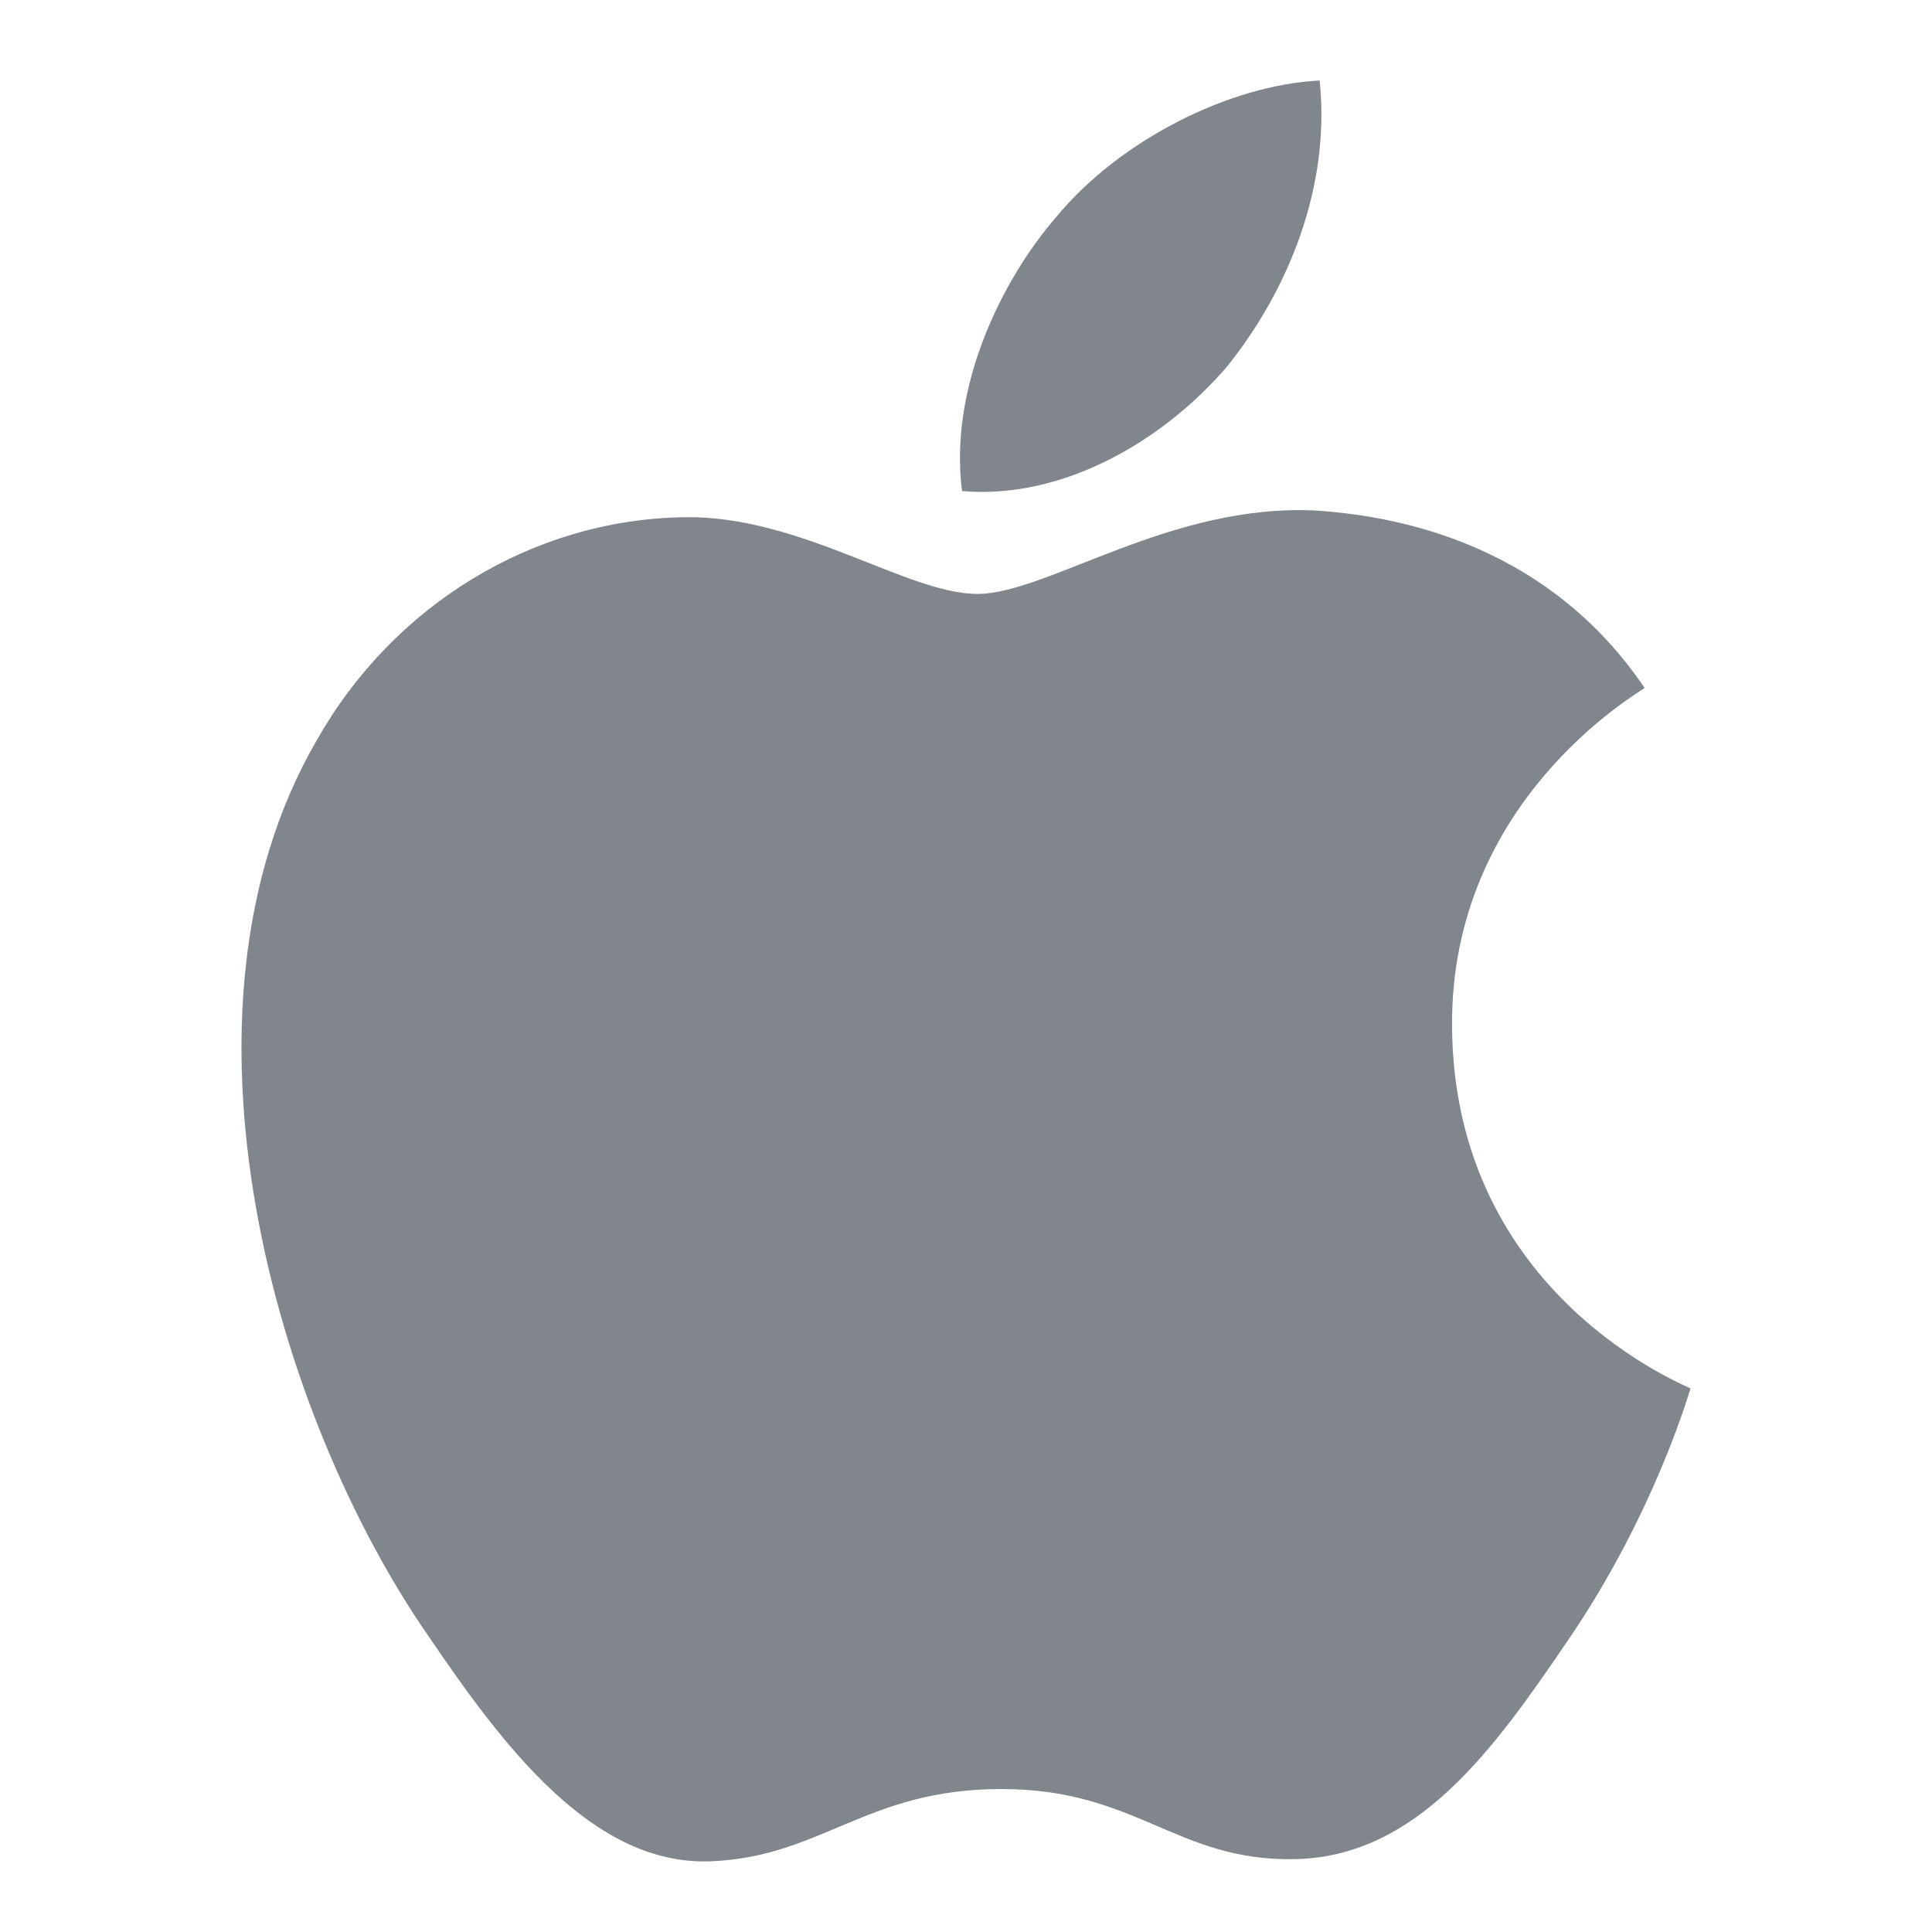 <svg width="24" height="24" viewBox="0 0 24 24" fill="none" xmlns="http://www.w3.org/2000/svg">
<rect width="24" height="24" fill="white"/>
<path d="M15.249 4.546C16.012 3.591 16.53 2.31 16.393 1C15.276 1.056 13.913 1.737 13.124 2.692C12.415 3.51 11.788 4.845 11.951 6.1C13.206 6.209 14.458 5.473 15.249 4.546Z" fill="#81858C"/>
<path d="M16.38 6.344C14.559 6.236 13.011 7.378 12.141 7.378C11.271 7.378 9.939 6.399 8.499 6.425C6.624 6.453 4.885 7.513 3.933 9.199C1.976 12.571 3.417 17.574 5.32 20.321C6.244 21.68 7.357 23.176 8.825 23.122C10.211 23.068 10.755 22.224 12.44 22.224C14.124 22.224 14.614 23.122 16.081 23.095C17.603 23.068 18.555 21.735 19.479 20.375C20.539 18.826 20.973 17.33 21 17.248C20.973 17.221 18.065 16.105 18.038 12.761C18.011 9.961 20.321 8.628 20.43 8.546C19.125 6.616 17.087 6.399 16.38 6.344Z" fill="#81858C"/>
</svg>

